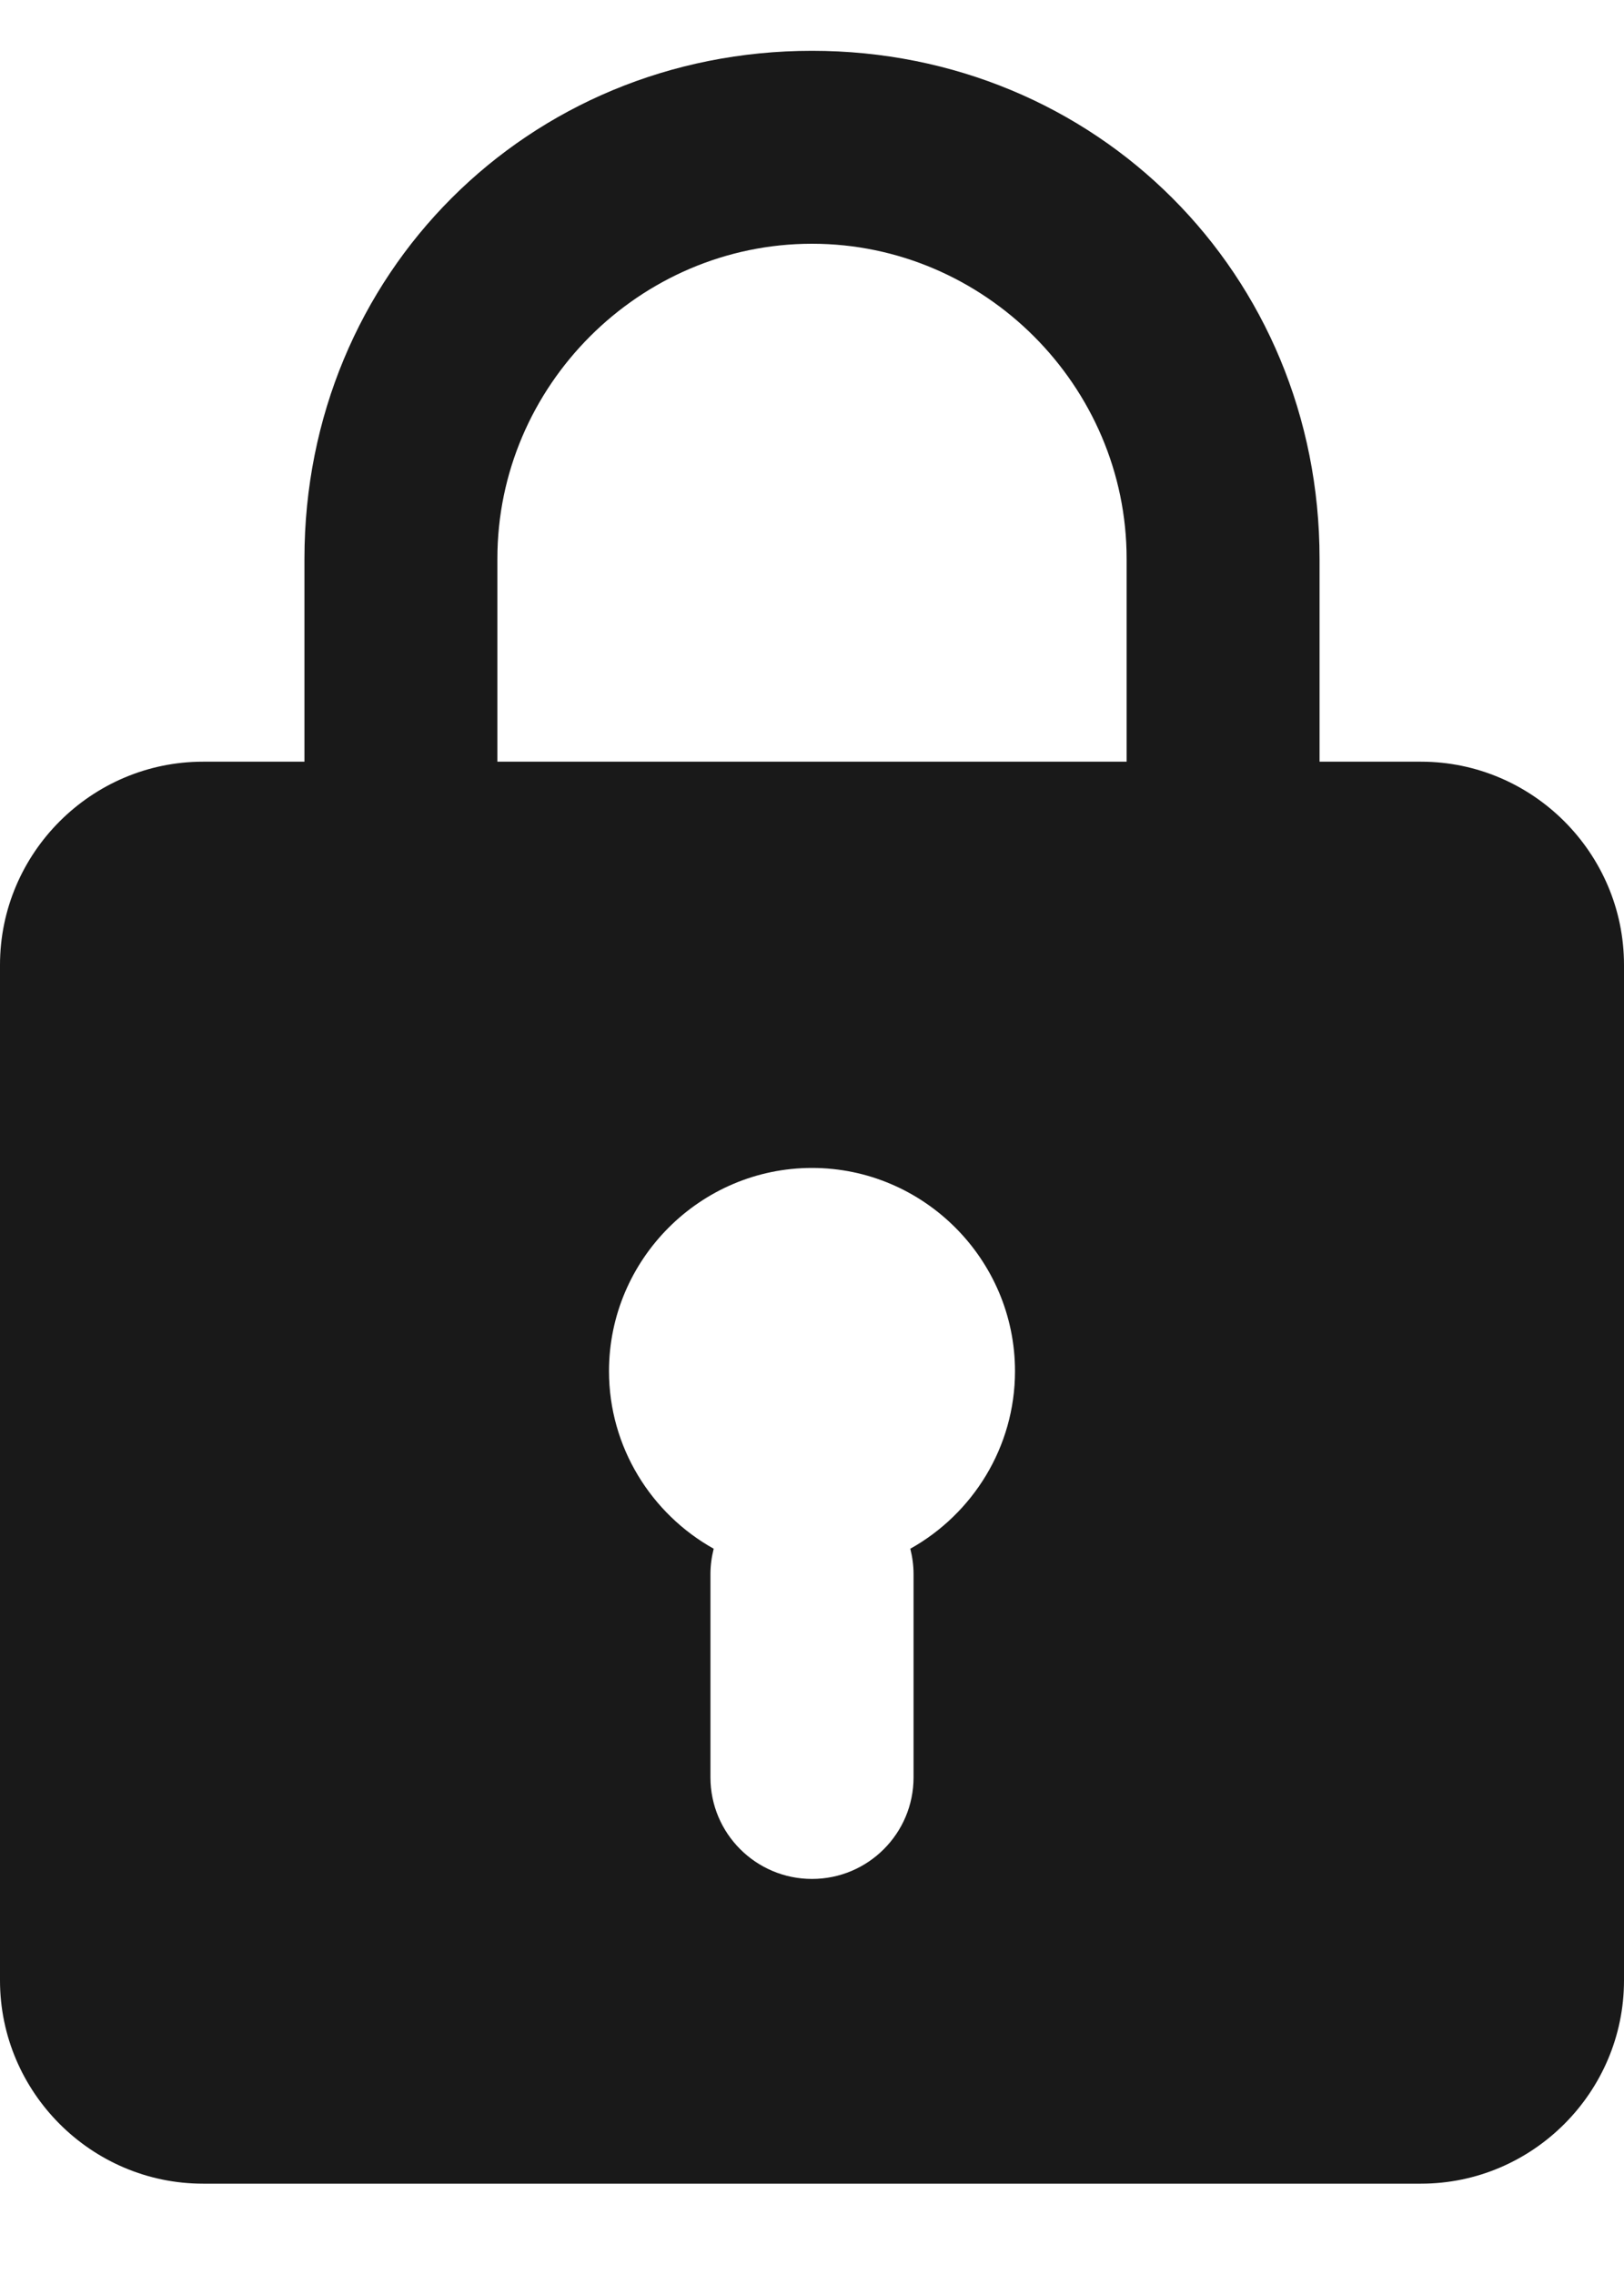 <?xml version="1.0" encoding="UTF-8"?>
<svg width="15px" height="21px" viewBox="0 0 15 21" version="1.1" xmlns="http://www.w3.org/2000/svg" xmlns:xlink="http://www.w3.org/1999/xlink">
    <!-- Generator: Sketch 49.3 (51167) - http://www.bohemiancoding.com/sketch -->
    <title>lock</title>
    <desc>Created with Sketch.</desc>
    <defs></defs>
    <g id="Page-1" stroke="none" stroke-width="1" fill="none" fill-rule="evenodd">
        <g id="lock" fill="#191919">
            <g id="Shape">
                <g transform="translate(0, 0.469)">
                    <path d="M12.188,6.562 L12.188,4.688 C12.188,2.062 10.125,0 7.5,0 C4.875,0 2.812,2.062 2.812,4.688 L2.812,6.562 L1.875,6.562 C0.844,6.562 0,7.406 0,8.438 L0,17.812 C0,18.844 0.844,19.688 1.875,19.688 L13.125,19.688 C14.156,19.688 15,18.844 15,17.812 L15,8.438 C15,7.406 14.156,6.562 13.125,6.562 L12.188,6.562 Z M6.592,13.827 C6.017,13.506 5.625,12.89 5.625,12.188 C5.625,11.156 6.469,10.312 7.5,10.312 C8.531,10.312 9.375,11.156 9.375,12.188 C9.375,12.89 8.983,13.506 8.408,13.827 C8.427,13.902 8.438,13.981 8.438,14.062 L8.438,15.938 C8.438,16.455 8.018,16.875 7.5,16.875 C6.982,16.875 6.562,16.455 6.562,15.938 L6.562,14.062 C6.562,13.981 6.573,13.902 6.592,13.827 Z M10.406,6.562 L4.594,6.562 L4.594,4.688 C4.594,3.094 5.906,1.781 7.5,1.781 C9.094,1.781 10.406,3.094 10.406,4.688 L10.406,6.562 L10.406,6.562 Z"></path>
                </g>
            </g>
        </g>
    </g>
</svg>